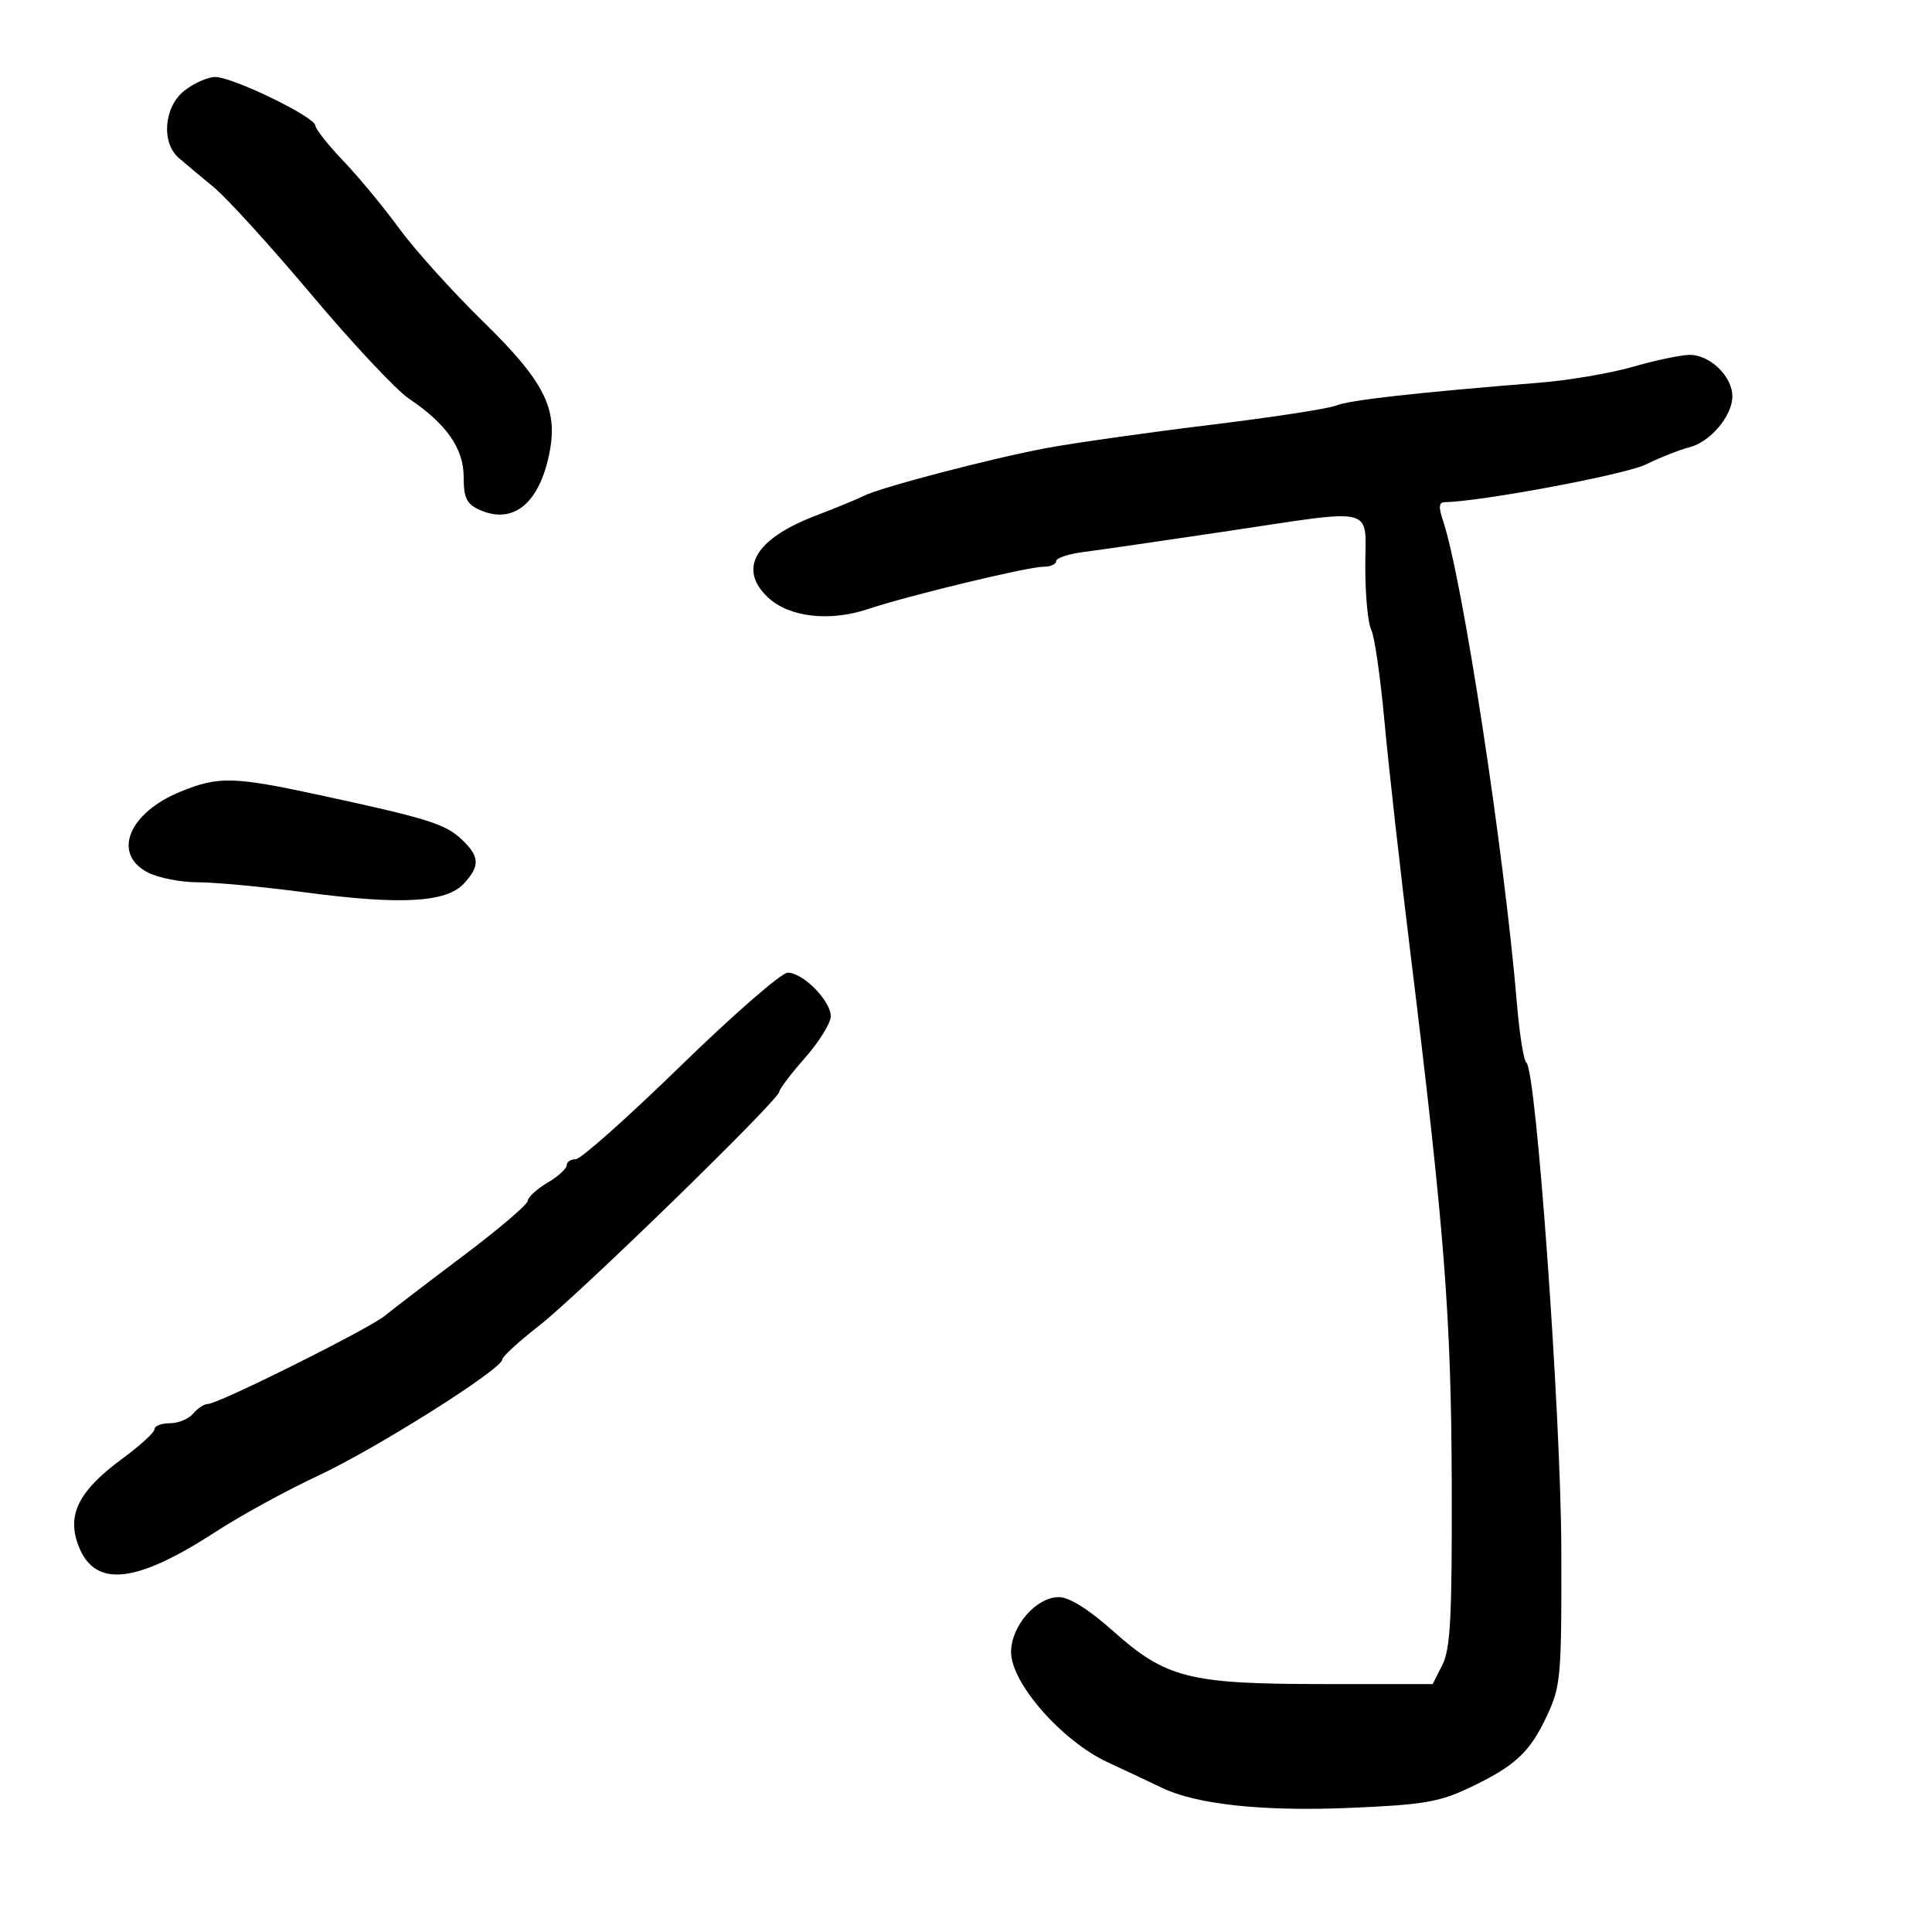 <svg xmlns="http://www.w3.org/2000/svg" width="300" height="300" viewBox="0 0 300 300" version="1.1">
	<path d="M 28.635 14.073 C 25.464 16.567, 24.993 22.127, 27.750 24.517 C 28.712 25.352, 31.163 27.402, 33.195 29.073 C 35.228 30.744, 42.074 38.274, 48.408 45.806 C 54.743 53.338, 61.538 60.585, 63.509 61.911 C 69.349 65.839, 72 69.644, 72 74.098 C 72 77.303, 72.455 78.250, 74.426 79.148 C 79.703 81.553, 83.830 78.143, 85.359 70.115 C 86.634 63.422, 84.456 59.156, 75.088 50.003 C 70.302 45.326, 64.415 38.800, 62.005 35.500 C 59.596 32.200, 55.689 27.475, 53.324 25 C 50.959 22.525, 48.999 20.050, 48.970 19.500 C 48.896 18.135, 36.014 11.898, 33.385 11.955 C 32.222 11.980, 30.084 12.933, 28.635 14.073 M 253.392 56.997 C 250.033 57.970, 243.508 59.069, 238.892 59.439 C 220.034 60.950, 209.392 62.145, 207.500 62.965 C 206.400 63.442, 197.625 64.793, 188 65.966 C 178.375 67.140, 166.956 68.755, 162.625 69.553 C 154.129 71.120, 136.612 75.704, 134.065 77.027 C 133.204 77.474, 129.862 78.849, 126.639 80.081 C 117.237 83.677, 114.531 88.332, 119.261 92.776 C 122.517 95.835, 128.766 96.570, 134.713 94.595 C 141.204 92.439, 159.614 88, 162.064 88 C 163.129 88, 164 87.609, 164 87.130 C 164 86.652, 165.912 86.016, 168.250 85.717 C 170.588 85.419, 180.304 84.010, 189.843 82.587 C 214.202 78.953, 212 78.414, 212 88.014 C 212 92.421, 212.412 96.809, 212.917 97.764 C 213.421 98.719, 214.348 105.125, 214.978 112 C 215.608 118.875, 217.423 135.075, 219.012 148 C 224.317 191.159, 225.346 204.394, 225.425 230.500 C 225.486 250.974, 225.225 256.043, 223.983 258.500 L 222.465 261.500 205.483 261.500 C 184.630 261.500, 181.061 260.599, 172.815 253.250 C 169.029 249.876, 166.028 248, 164.414 248 C 160.900 248, 157 252.491, 157 256.537 C 157 261.347, 164.883 270.337, 172 273.644 C 175.025 275.050, 178.803 276.828, 180.396 277.596 C 185.797 280.200, 196.029 281.298, 209.587 280.730 C 220.923 280.255, 223.481 279.826, 228.119 277.626 C 235.289 274.225, 237.561 272.111, 240.246 266.343 C 242.367 261.786, 242.496 260.261, 242.438 240.500 C 242.377 219.574, 238.530 166.028, 237.015 165 C 236.609 164.725, 235.956 160.675, 235.563 156 C 233.542 131.956, 227.060 89.628, 224.040 80.750 C 223.363 78.761, 223.436 77.994, 224.302 77.979 C 230.040 77.880, 252.339 73.701, 255.567 72.121 C 257.804 71.026, 260.849 69.825, 262.333 69.453 C 265.566 68.641, 269 64.573, 269 61.554 C 269 58.384, 265.411 54.980, 262.211 55.113 C 260.720 55.176, 256.751 56.023, 253.392 56.997 M 28.083 122.903 C 19.972 126.193, 17.363 132.585, 22.950 135.474 C 24.573 136.313, 28.079 137, 30.742 137 C 33.405 137, 40.964 137.714, 47.542 138.586 C 62.259 140.537, 69.288 140.142, 72.021 137.208 C 74.565 134.478, 74.496 133.002, 71.702 130.356 C 69.157 127.946, 66.451 127.097, 49.880 123.513 C 36.276 120.571, 33.991 120.507, 28.083 122.903 M 105.658 165.544 C 97.496 173.495, 90.183 180, 89.408 180 C 88.634 180, 88 180.425, 88 180.943 C 88 181.462, 86.650 182.684, 85 183.659 C 83.350 184.634, 81.977 185.897, 81.949 186.466 C 81.922 187.035, 77.414 190.875, 71.933 195 C 66.452 199.125, 60.977 203.313, 59.766 204.307 C 57.260 206.362, 33.922 218, 32.305 218 C 31.722 218, 30.685 218.675, 30 219.500 C 29.315 220.325, 27.685 221, 26.378 221 C 25.070 221, 24 221.412, 24 221.915 C 24 222.418, 21.737 224.491, 18.970 226.522 C 12.460 231.301, 10.495 234.940, 11.986 239.458 C 14.356 246.639, 20.716 246.164, 33.500 237.849 C 37.350 235.345, 44.525 231.418, 49.444 229.122 C 58.447 224.920, 78 212.577, 78 211.095 C 78 210.657, 80.546 208.319, 83.658 205.899 C 89.775 201.143, 121 170.737, 121 169.537 C 121 169.136, 122.800 166.762, 125 164.263 C 127.200 161.763, 129 158.861, 129 157.814 C 129 155.383, 124.645 150.986, 122.295 151.044 C 121.308 151.069, 113.821 157.594, 105.658 165.544" stroke="none" fill="black" fill-rule="evenodd"/>
</svg>